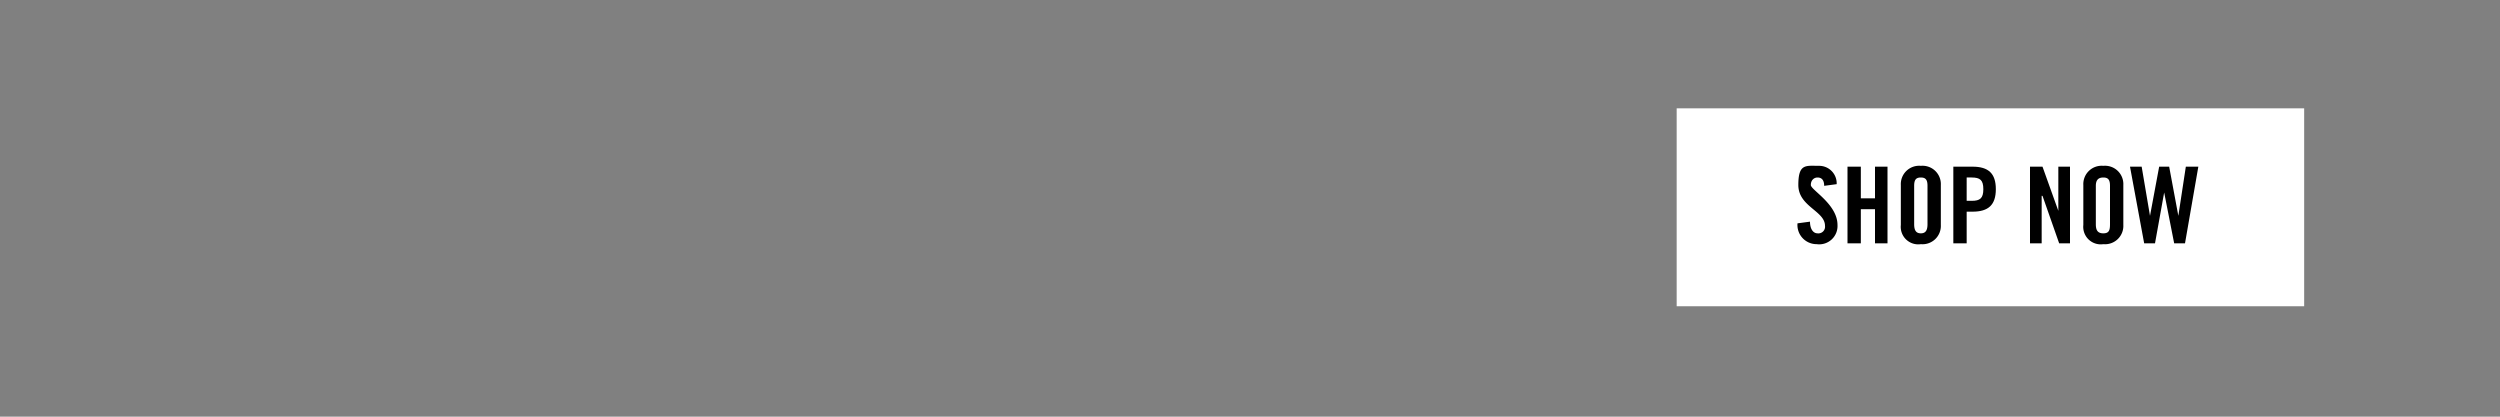 <svg xmlns="http://www.w3.org/2000/svg" viewBox="0 0 300 50"><rect x="0" y="0" width="300" height="50" fill="#808080" stroke="none"/><title>cta_1</title><rect x="201.2" y="13" width="75.3" height="23.75" style="fill:#fff"/><path d="M218.9,22.3c0-.8-.4-1-.8-1s-.8.3-.8.9,3.2,2.3,3.2,4.8a2.2,2.2,0,0,1-2.5,2.3,2.3,2.3,0,0,1-2.3-2.5l1.5-.2c0,.9.4,1.4.9,1.4a.8.8,0,0,0,.9-.9c0-1.8-3.2-2.3-3.2-4.9s.9-2.3,2.5-2.3a2.1,2.1,0,0,1,2.1,2.2Z"/><path d="M221.7,29.2V20h1.6v3.8H225V20h1.5v9.2H225V25.1h-1.7v4.1Z"/><path d="M228.1,22.2a2.2,2.2,0,0,1,2.4-2.3,2.2,2.2,0,0,1,2.4,2.3V27a2.2,2.2,0,0,1-2.4,2.3,2.1,2.1,0,0,1-2.4-2.3Zm1.6,4.7c0,.7.2,1.1.8,1.1s.8-.4.8-1.1V22.3c0-.7-.2-1-.8-1s-.8.3-.8,1Z"/><path d="M234.4,29.2V20h2.3c1.9,0,2.8.8,2.8,2.7s-.9,2.7-2.8,2.7H236v3.8Zm1.6-5.1h.6c1,0,1.4-.3,1.4-1.4s-.4-1.4-1.4-1.4H236Z"/><path d="M243.6,29.2V20h1.5l1.9,5.3h0V20h1.4v9.2h-1.3l-2-5.7H245v5.7Z"/><path d="M250,22.2a2.2,2.2,0,0,1,2.4-2.3,2.2,2.2,0,0,1,2.4,2.3V27a2.2,2.2,0,0,1-2.4,2.3A2.1,2.1,0,0,1,250,27Zm1.5,4.7c0,.7.2,1.1.9,1.1s.8-.4.8-1.1V22.3c0-.7-.2-1-.8-1s-.9.3-.9,1Z"/><path d="M259.1,20h1.2l1.1,5.9h0l.9-5.9h1.5l-1.6,9.2h-1.3l-1.2-6.1h0l-1.1,6.1h-1.3L255.6,20H257l1,5.9h0Z"/></svg>